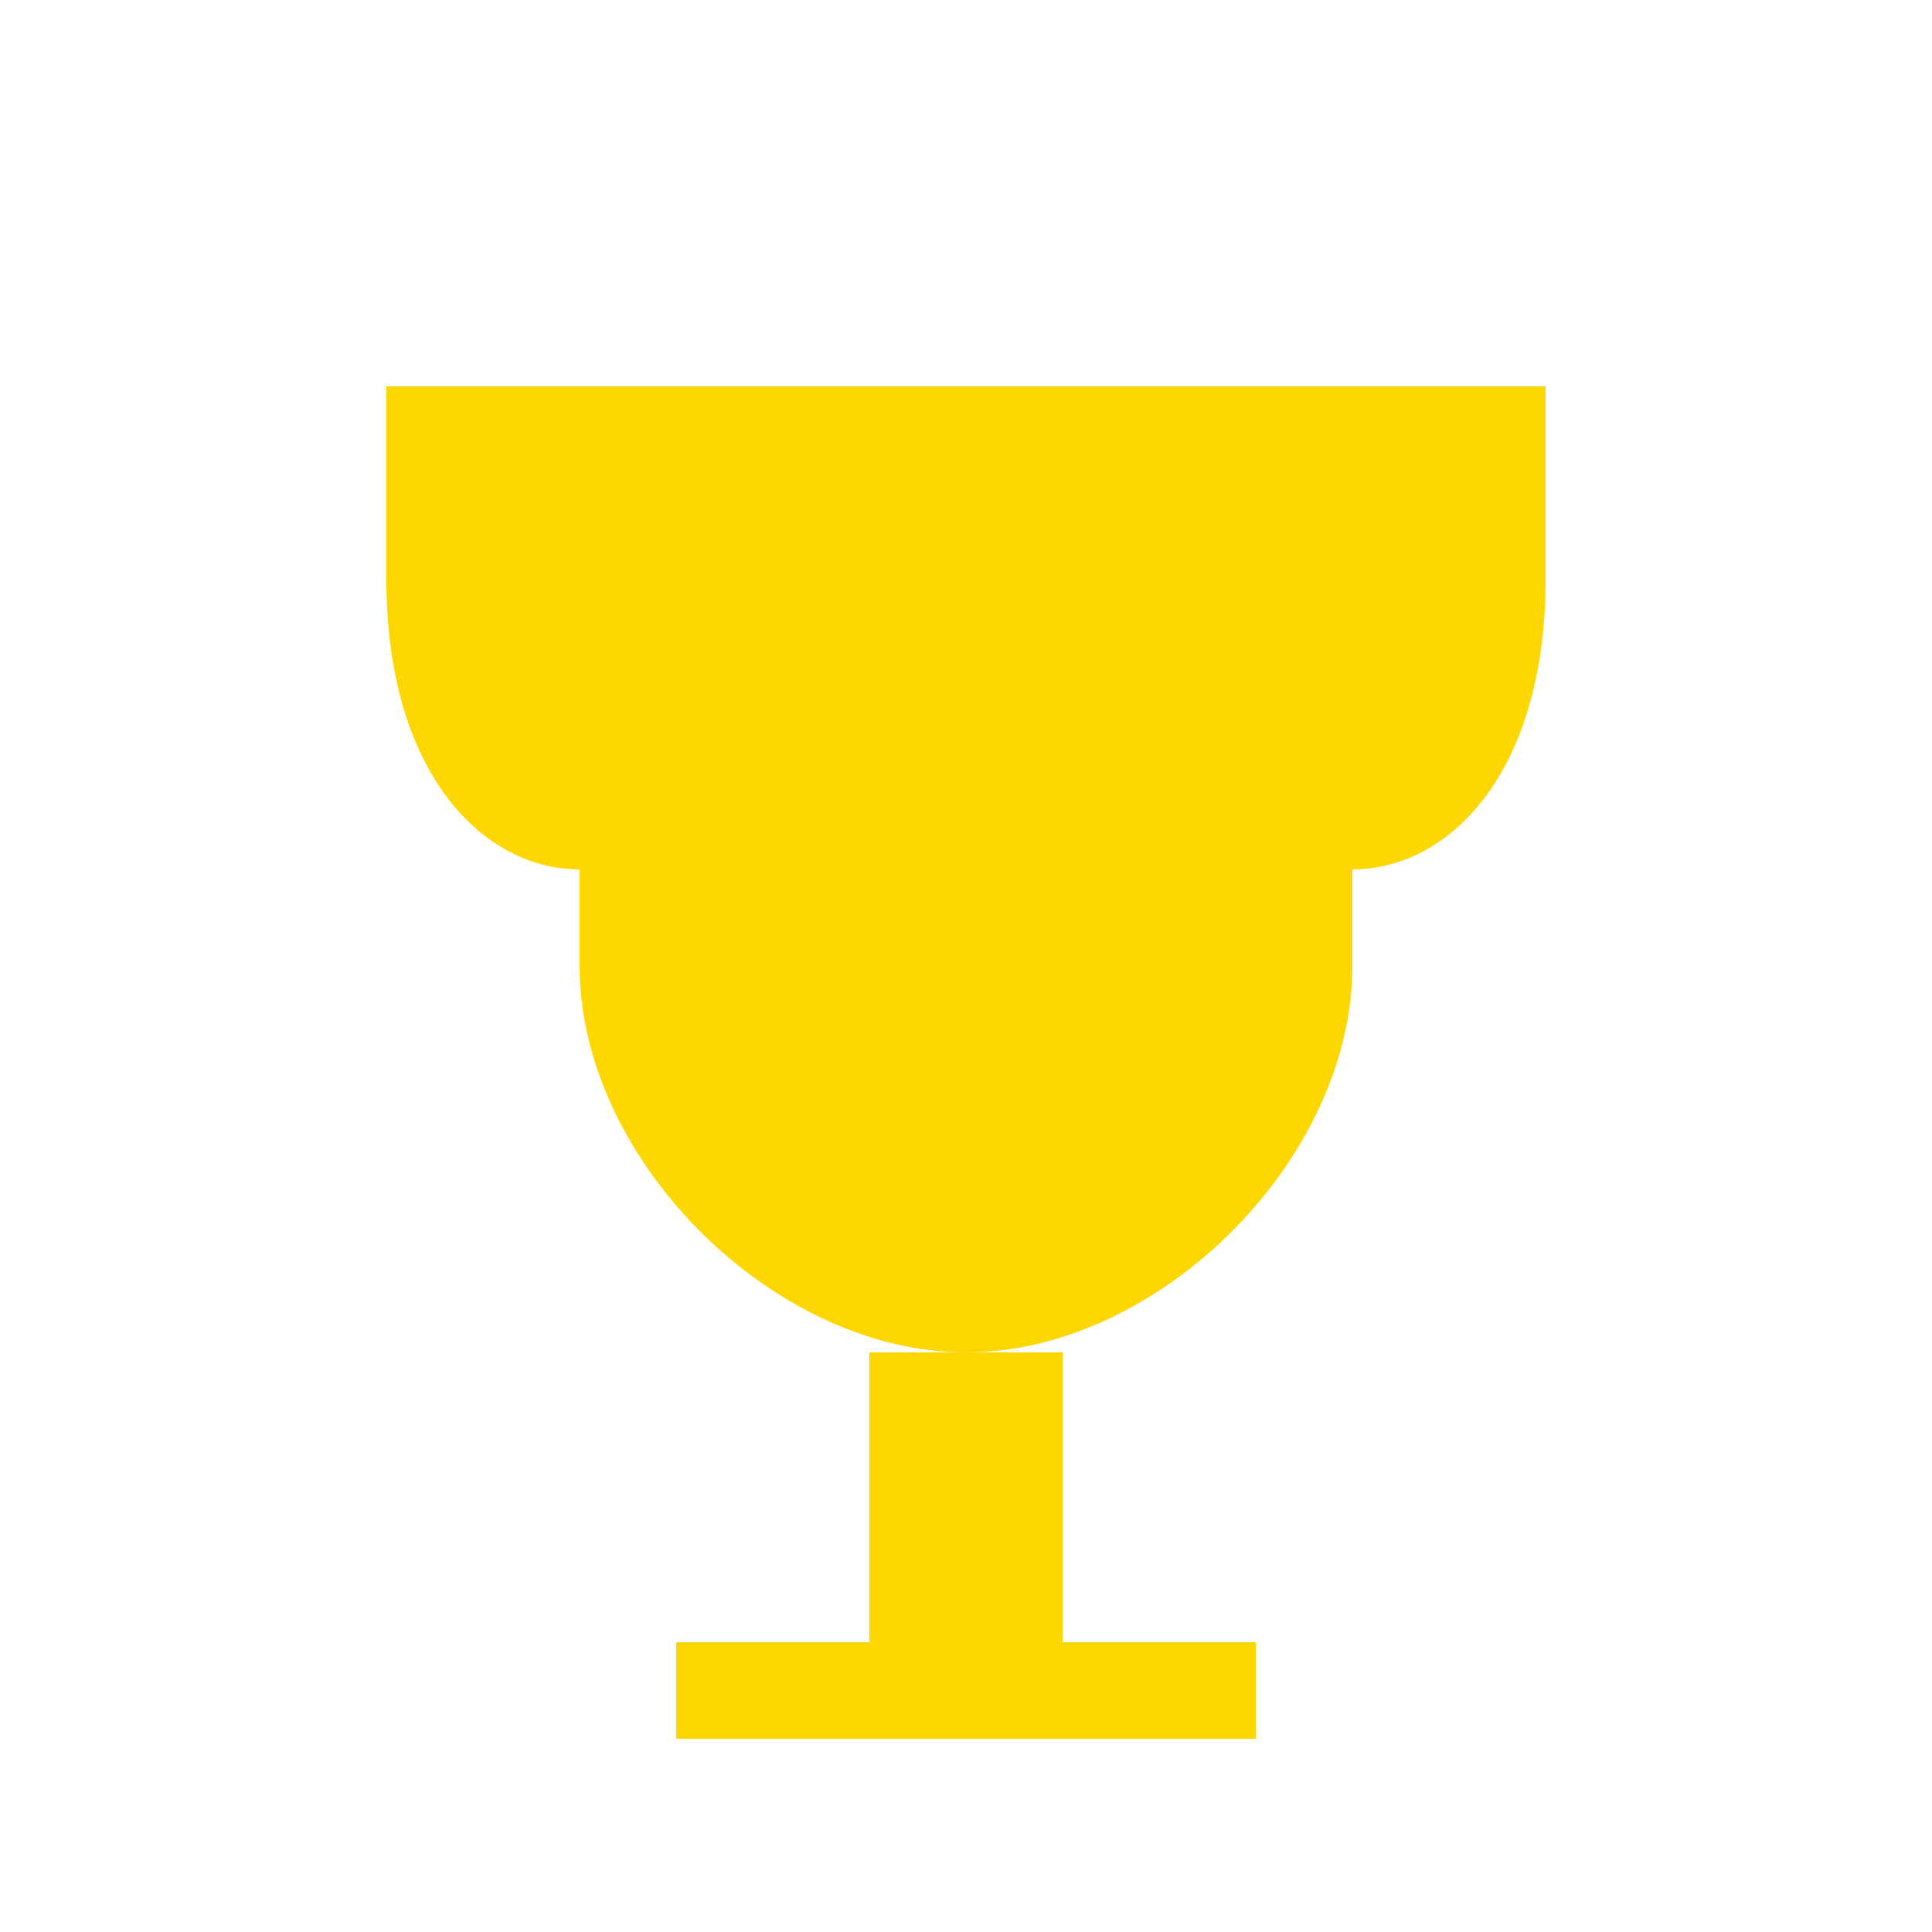 <?xml version="1.0" encoding="UTF-8"?>
<svg width="100" height="100" viewBox="0 0 100 100" xmlns="http://www.w3.org/2000/svg">
  <path d="M30,20 L70,20 L70,50 C70,60 60,70 50,70 C40,70 30,60 30,50 Z" fill="#FFD700" />
  <path d="M30,20 L20,20 L20,30 C20,40 25,45 30,45 Z" fill="#FFD700" />
  <path d="M70,20 L80,20 L80,30 C80,40 75,45 70,45 Z" fill="#FFD700" />
  <rect x="45" y="70" width="10" height="15" fill="#FFD700" />
  <rect x="35" y="85" width="30" height="5" fill="#FFD700" />
</svg>
